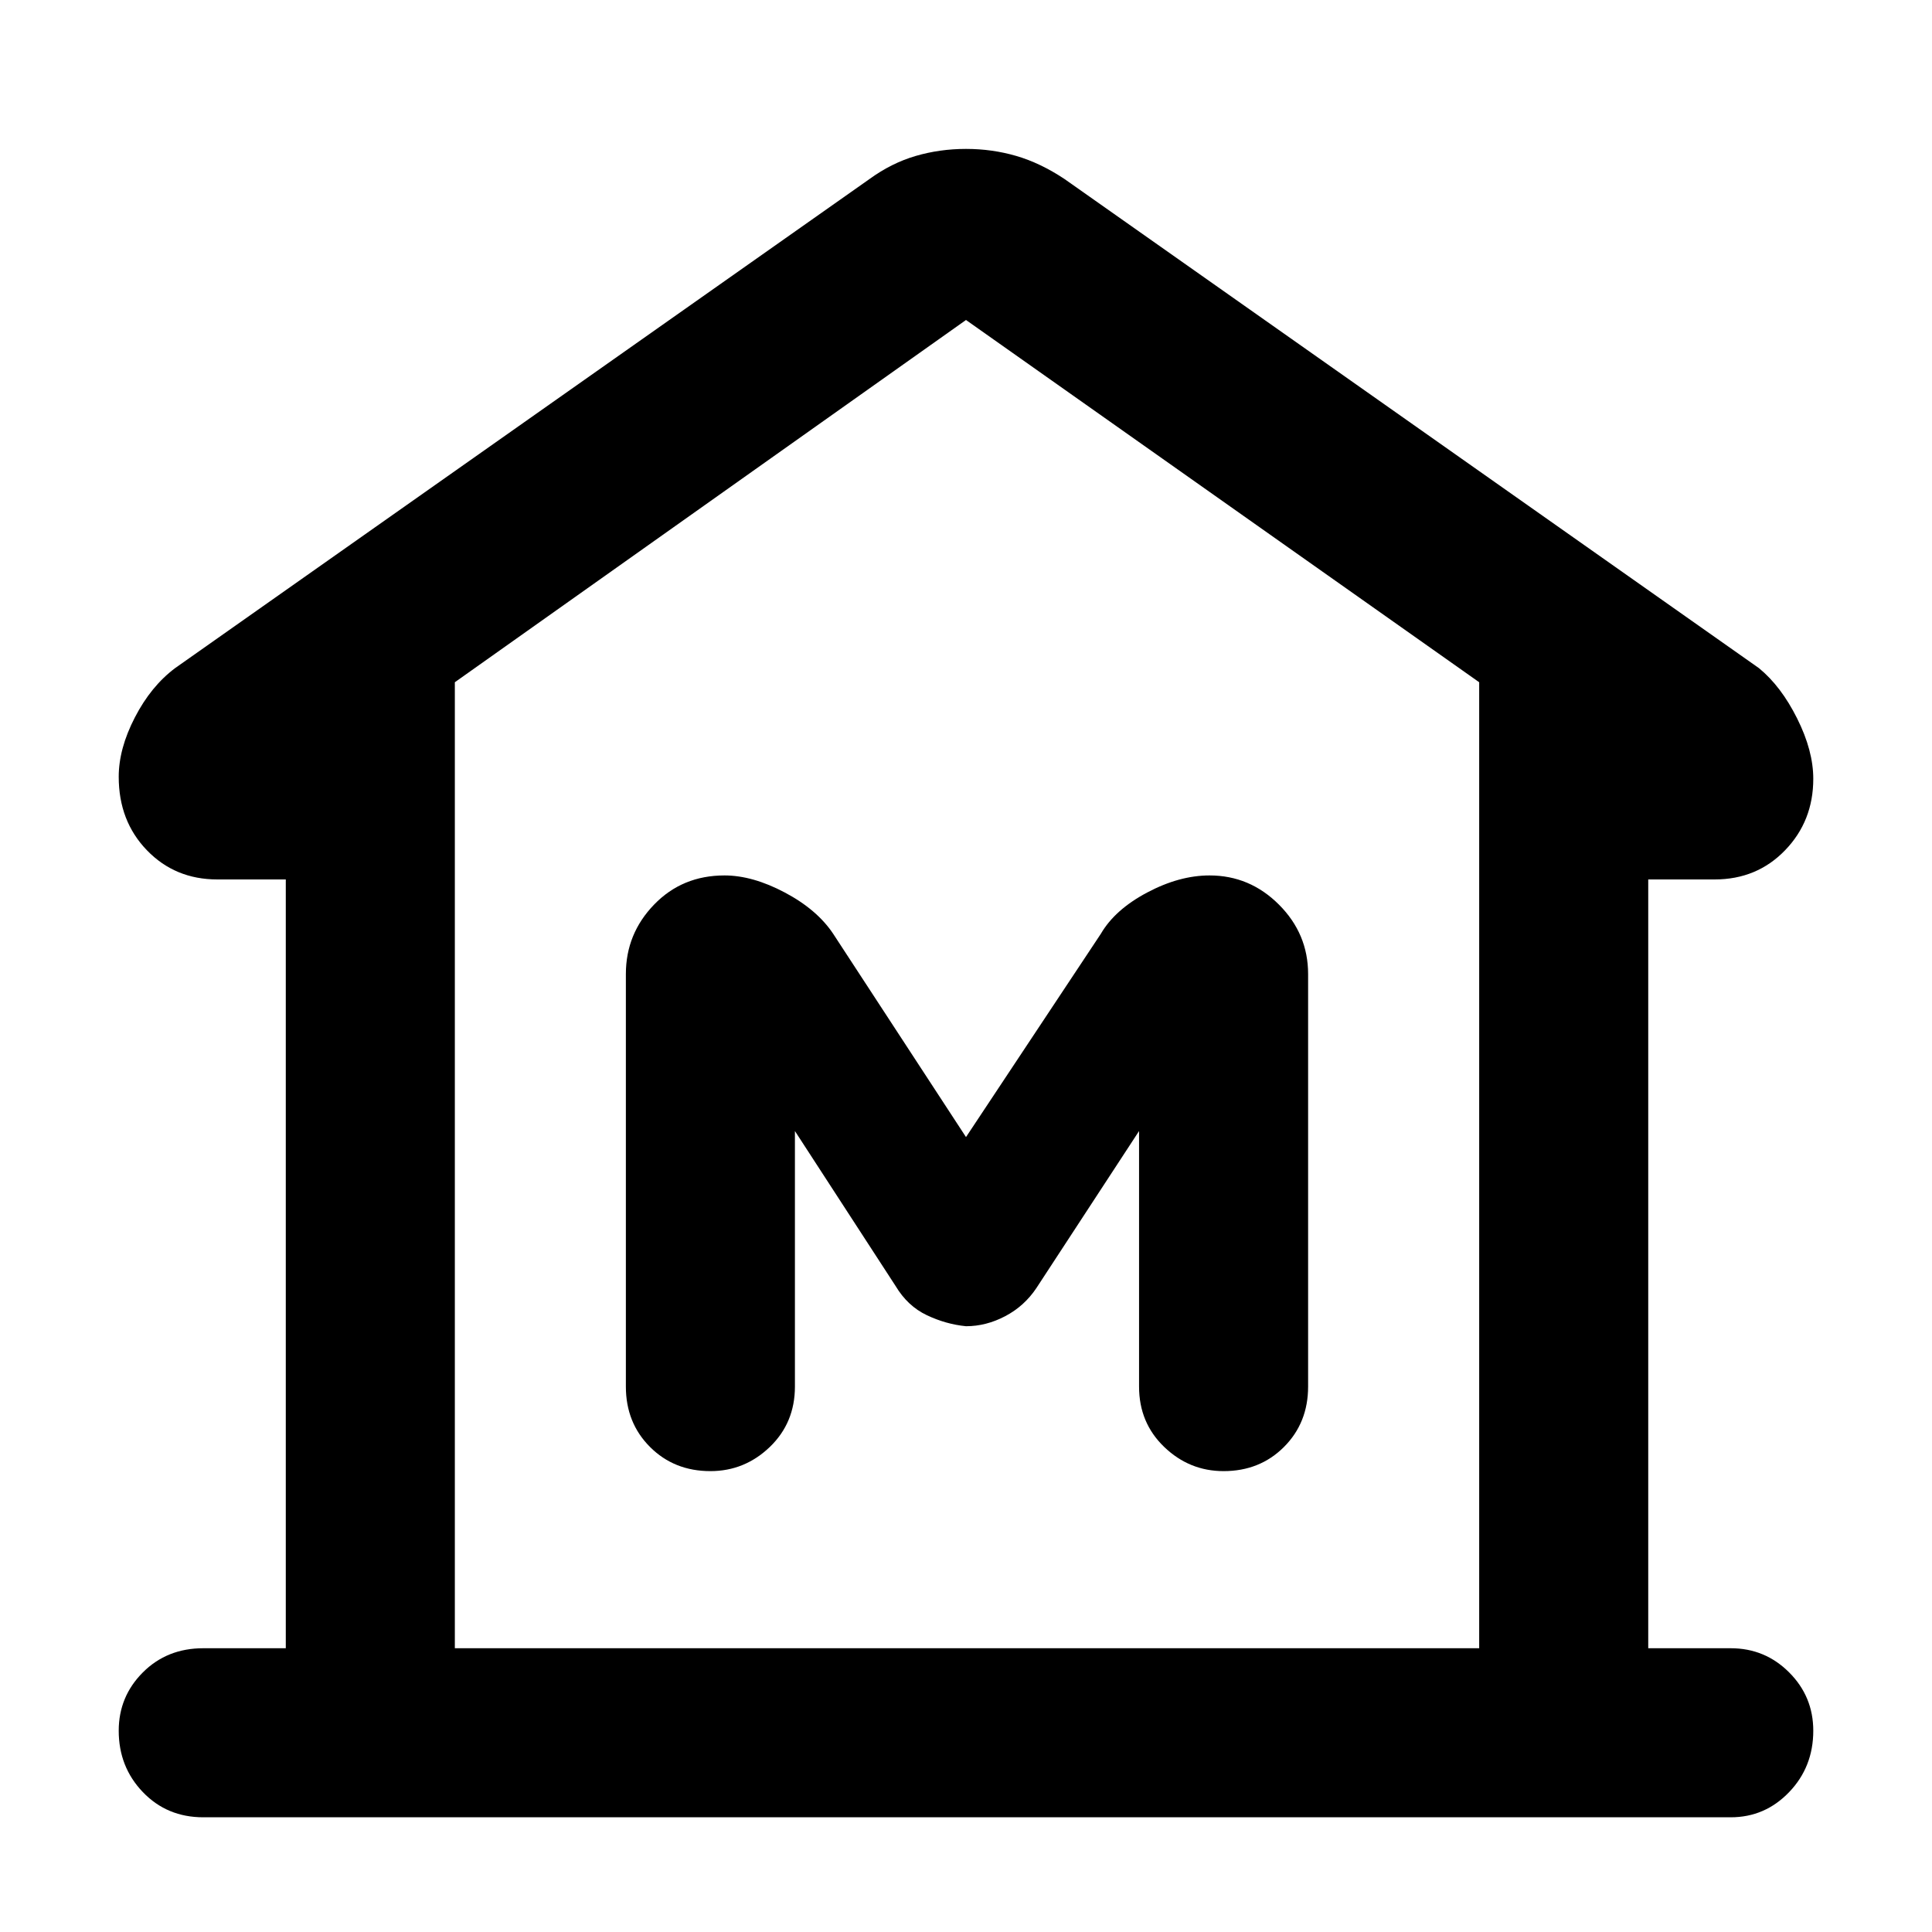 <svg xmlns="http://www.w3.org/2000/svg" height="40" width="40"><path d="M4.208 37.625q-.75 0-1.25-.521t-.5-1.271q0-.708.5-1.208t1.25-.5h1.709V18.208H4.5q-.875 0-1.458-.604-.584-.604-.584-1.521 0-.583.334-1.229.333-.646.833-1.021L18 3.708q.458-.333.958-.479.5-.146 1.042-.146t1.042.146q.5.146 1 .479l14.375 10.125q.458.375.791 1.042.334.667.334 1.25 0 .875-.584 1.479-.583.604-1.458.604h-1.375v15.917h1.708q.709 0 1.209.5.5.5.5 1.208 0 .75-.5 1.271-.5.521-1.209.521Zm5.209-3.5h21.208Zm5.291-3.667q.709 0 1.23-.5.52-.5.52-1.25v-5.291l2.084 3.208q.25.417.646.604.395.188.812.229.417 0 .812-.208.396-.208.646-.583l2.125-3.25v5.291q0 .75.521 1.25t1.229.5q.75 0 1.25-.5t.5-1.25v-8.541q0-.834-.604-1.438t-1.437-.604q-.625 0-1.292.354t-.958.854L20 23.542l-2.75-4.209q-.333-.5-1-.854T15 18.125q-.875 0-1.458.604-.584.604-.584 1.438v8.541q0 .75.5 1.25t1.25.5Zm15.917 3.667v-20L20 6.625l-10.583 7.5v20Z"/></svg>
